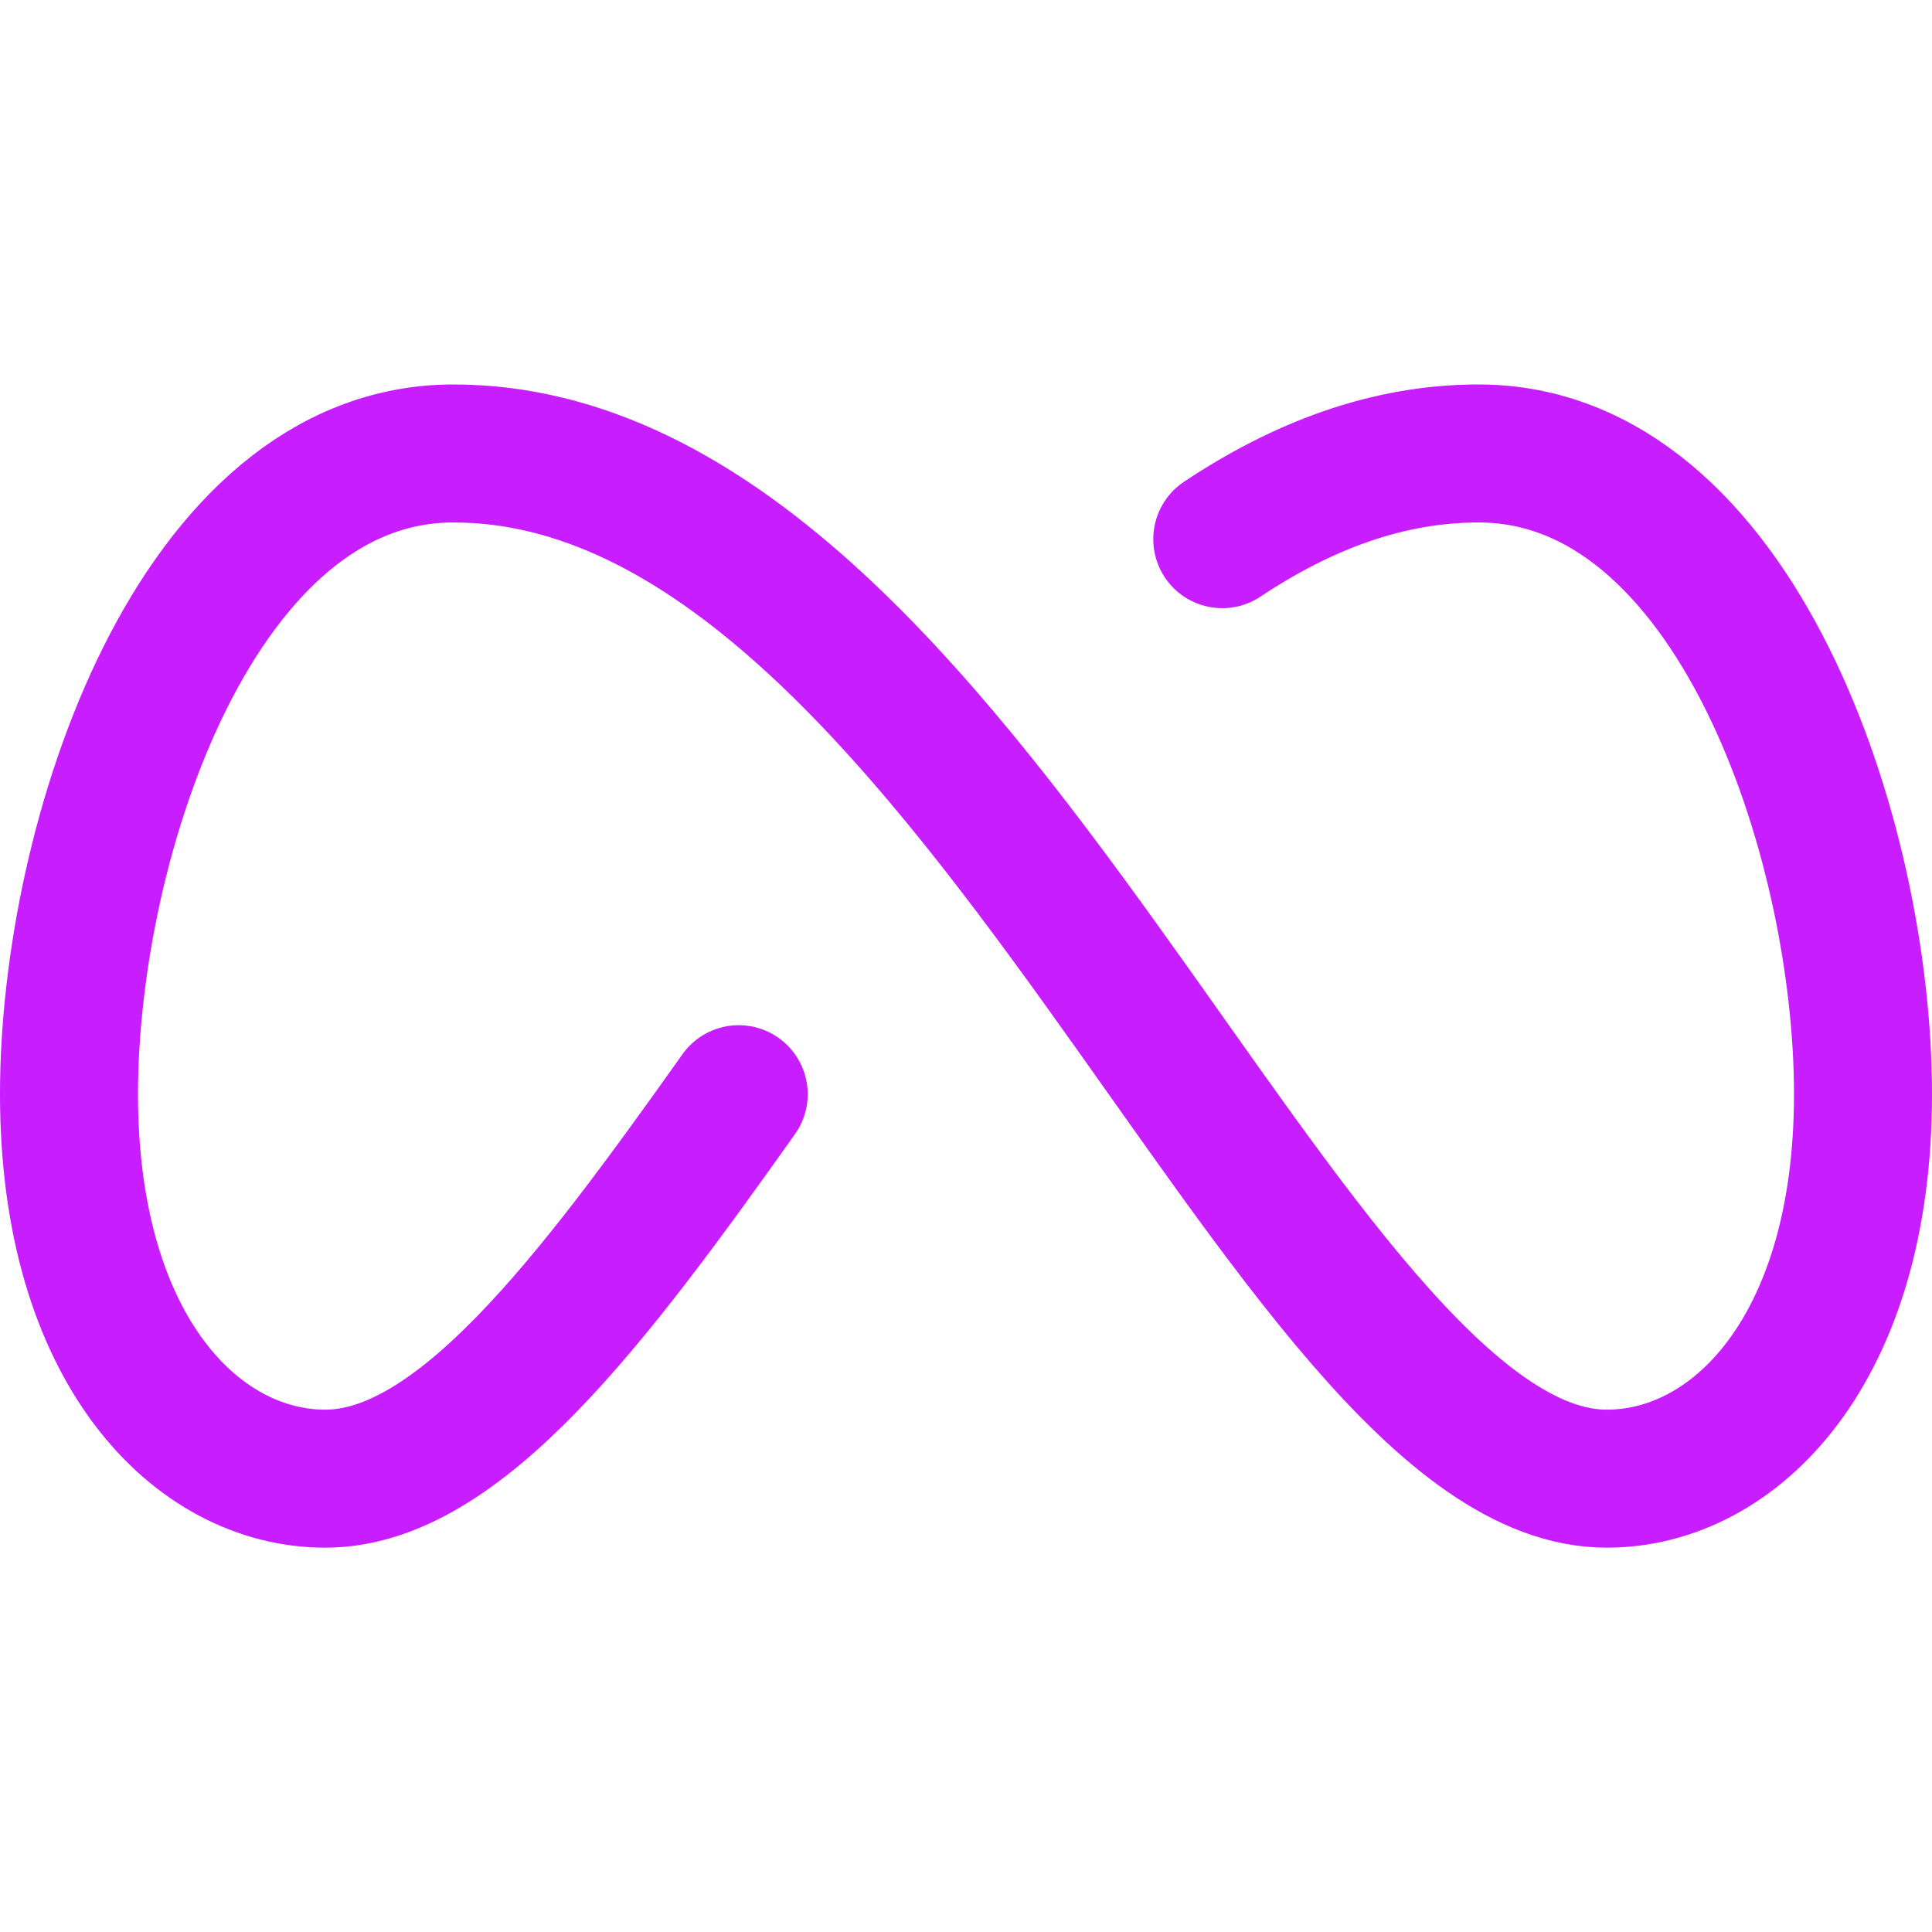 <svg xmlns="http://www.w3.org/2000/svg" fill="none" viewBox="0 0 14 14" id="Meta-Logo--Streamline-Core-Neon">
  <desc>
    Meta Logo Streamline Icon: https://streamlinehq.com
  </desc>
  <g id="meta">
    <path id="Vector 878" stroke="#c71dff" stroke-linecap="round" stroke-linejoin="round" d="M8.857 3.907c0.58 -0.386 1.197 -0.621 1.857 -0.621 1.857 0 2.786 2.786 2.786 4.643 0 1.857 -0.929 2.786 -1.857 2.786 -2.321 0 -4.643 -7.429 -8.357 -7.429C1.429 3.286 0.5 6.071 0.5 7.929c0 1.857 0.929 2.786 1.857 2.786 0.965 0 1.931 -1.285 2.996 -2.786" stroke-width="1"></path>
  </g>
</svg>